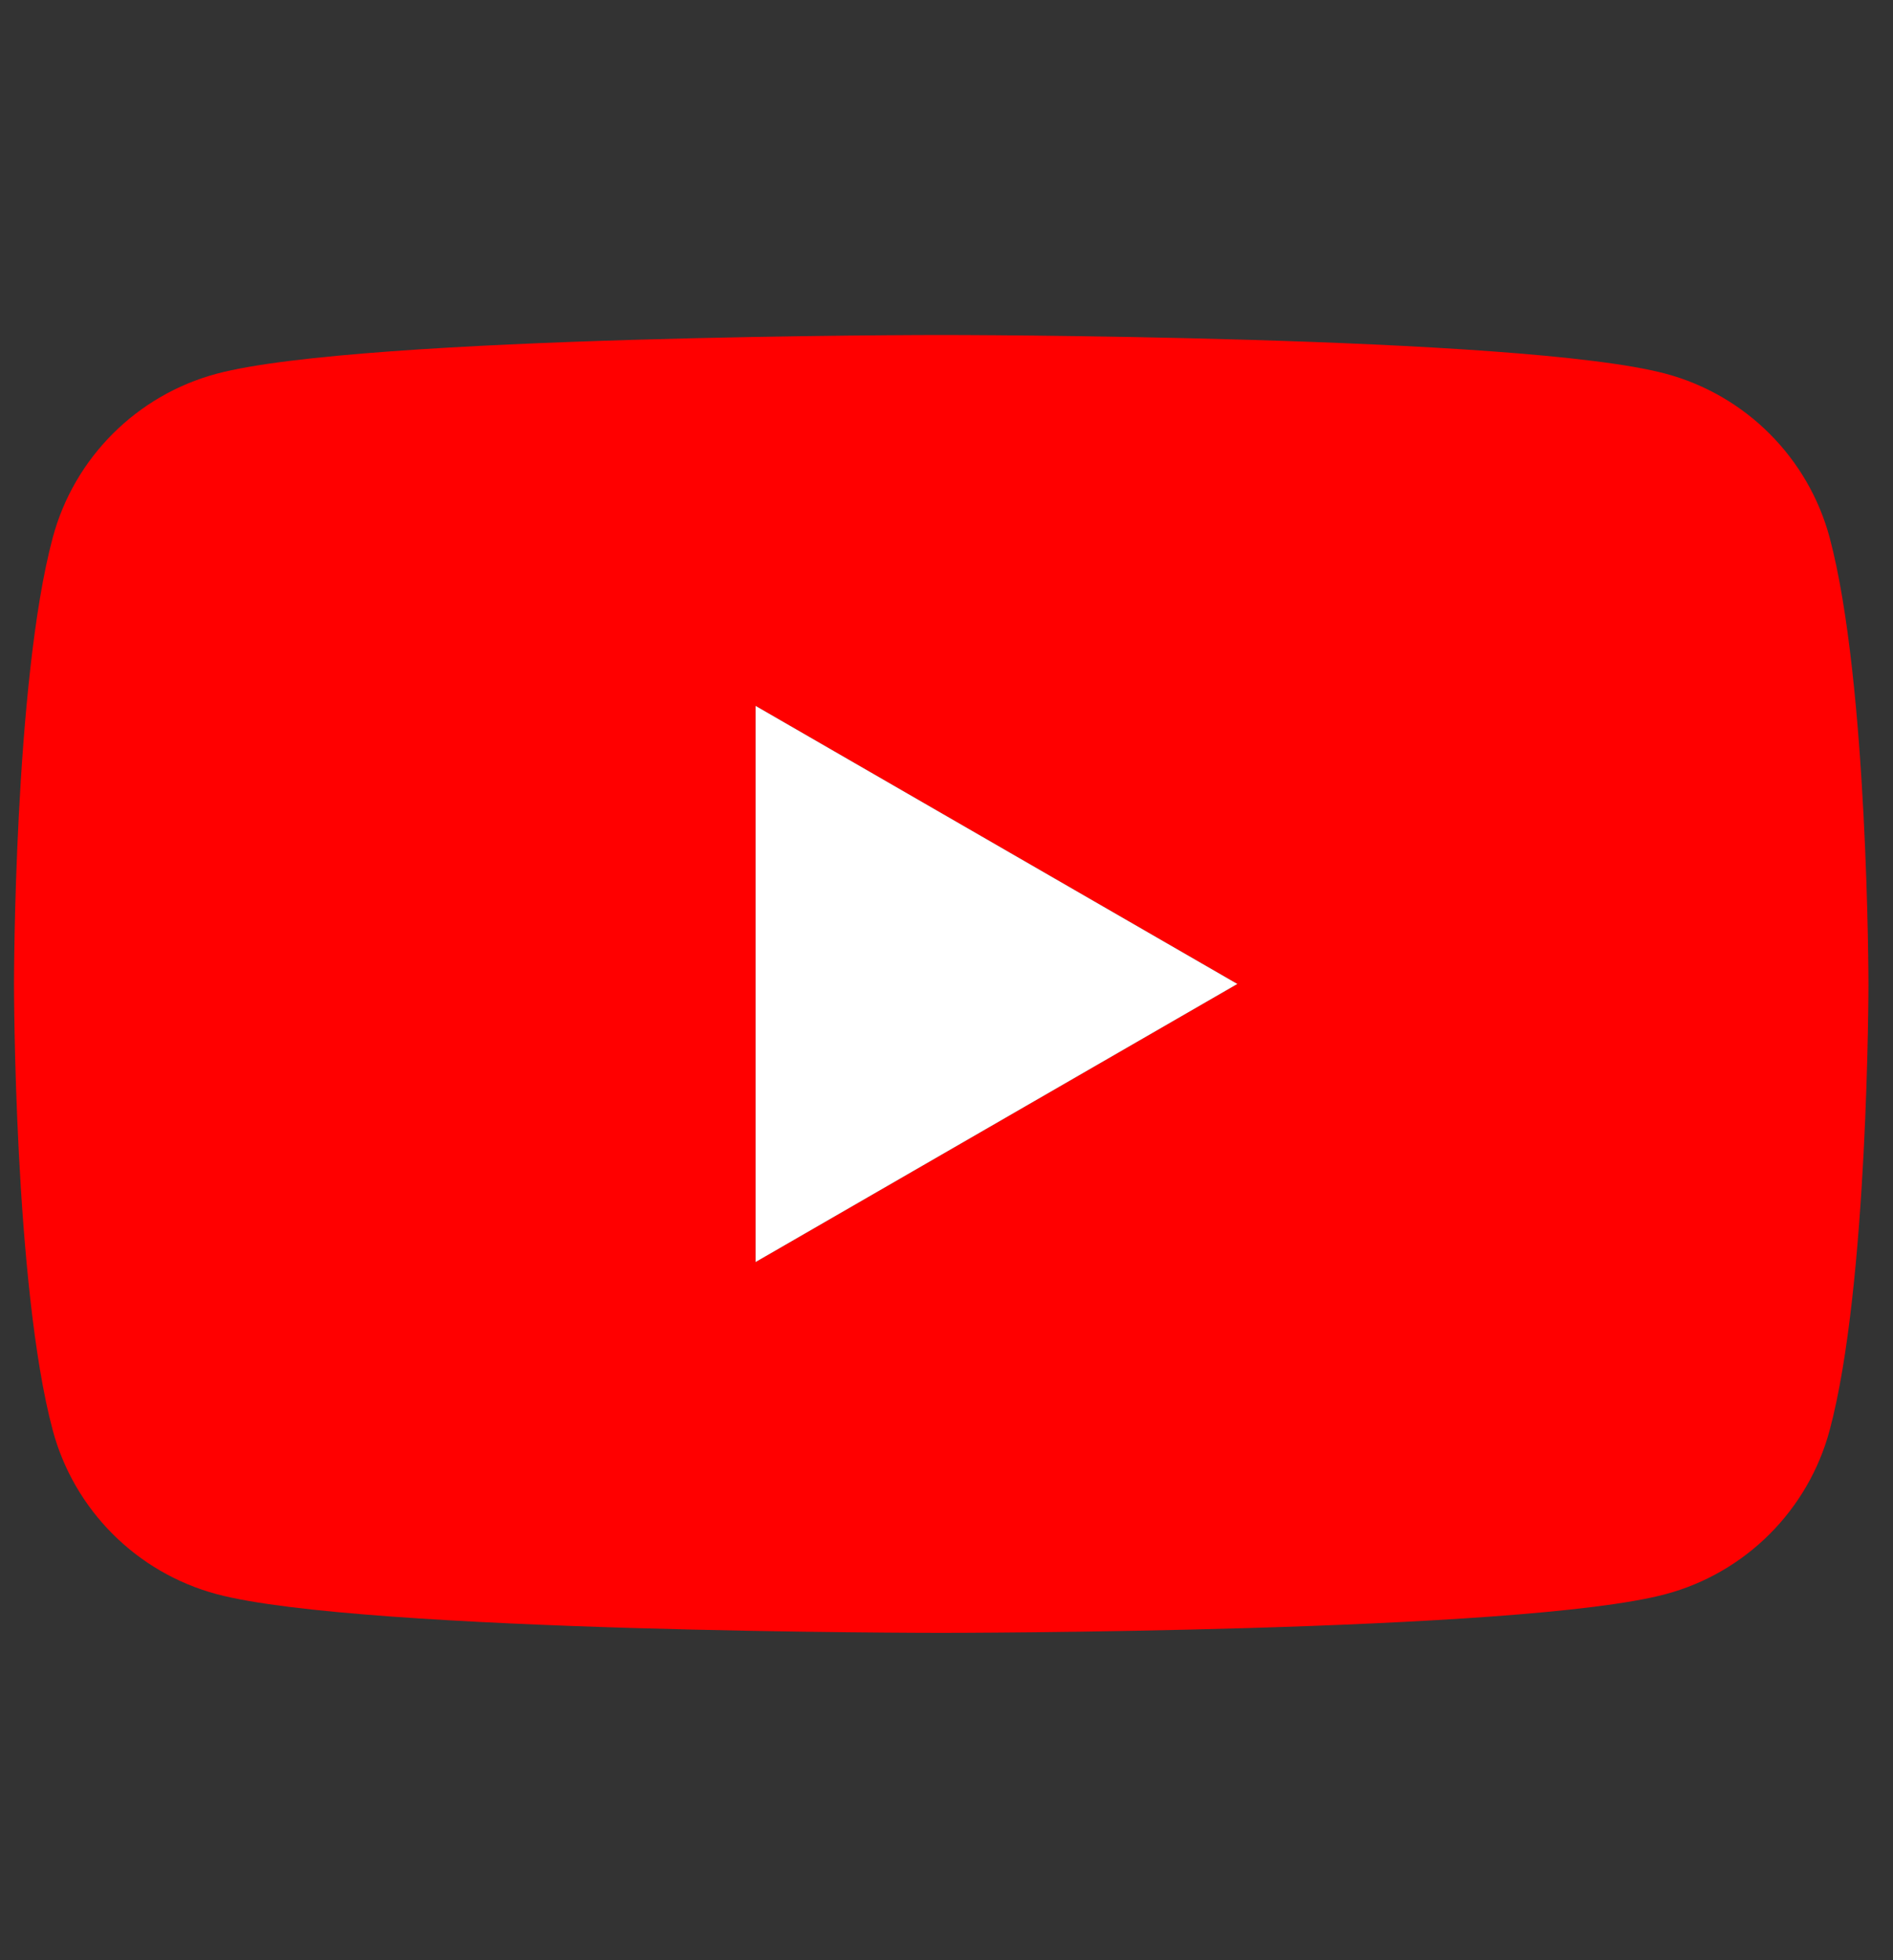 <svg width="28" height="29" viewBox="0 0 28 29" fill="none" xmlns="http://www.w3.org/2000/svg">
<rect x="0" y="0" width="28" height="29" fill="#333333" stroke="none"/>
<g clip-path="url(#clip0_133_1117)">
<path fill-rule="evenodd" clip-rule="evenodd" d="M24.638 5.529C25.819 5.845 26.747 6.773 27.063 7.954C27.634 10.092 27.637 14.556 27.637 14.556C27.637 14.556 27.637 19.021 27.063 21.159C26.747 22.34 25.819 23.268 24.638 23.584C22.5 24.157 13.922 24.157 13.922 24.157C13.922 24.157 5.344 24.157 3.205 23.584C2.024 23.268 1.096 22.34 0.78 21.159C0.207 19.021 0.207 14.556 0.207 14.556C0.207 14.556 0.207 10.092 0.78 7.954C1.096 6.773 2.024 5.845 3.205 5.529C5.344 4.956 13.922 4.956 13.922 4.956C13.922 4.956 22.5 4.956 24.638 5.529ZM18.302 14.557L11.176 18.671V10.443L18.302 14.557Z" fill="#FF0000"/>
<path d="M11.176 18.671L18.302 14.557L11.176 10.443V18.671Z" fill="white"/>
</g>
<defs>
<clipPath id="clip0_133_1117">
<rect width="27.429" height="27.429" fill="white" transform="translate(0.208 0.842)"/>
</clipPath>
</defs>
</svg>
